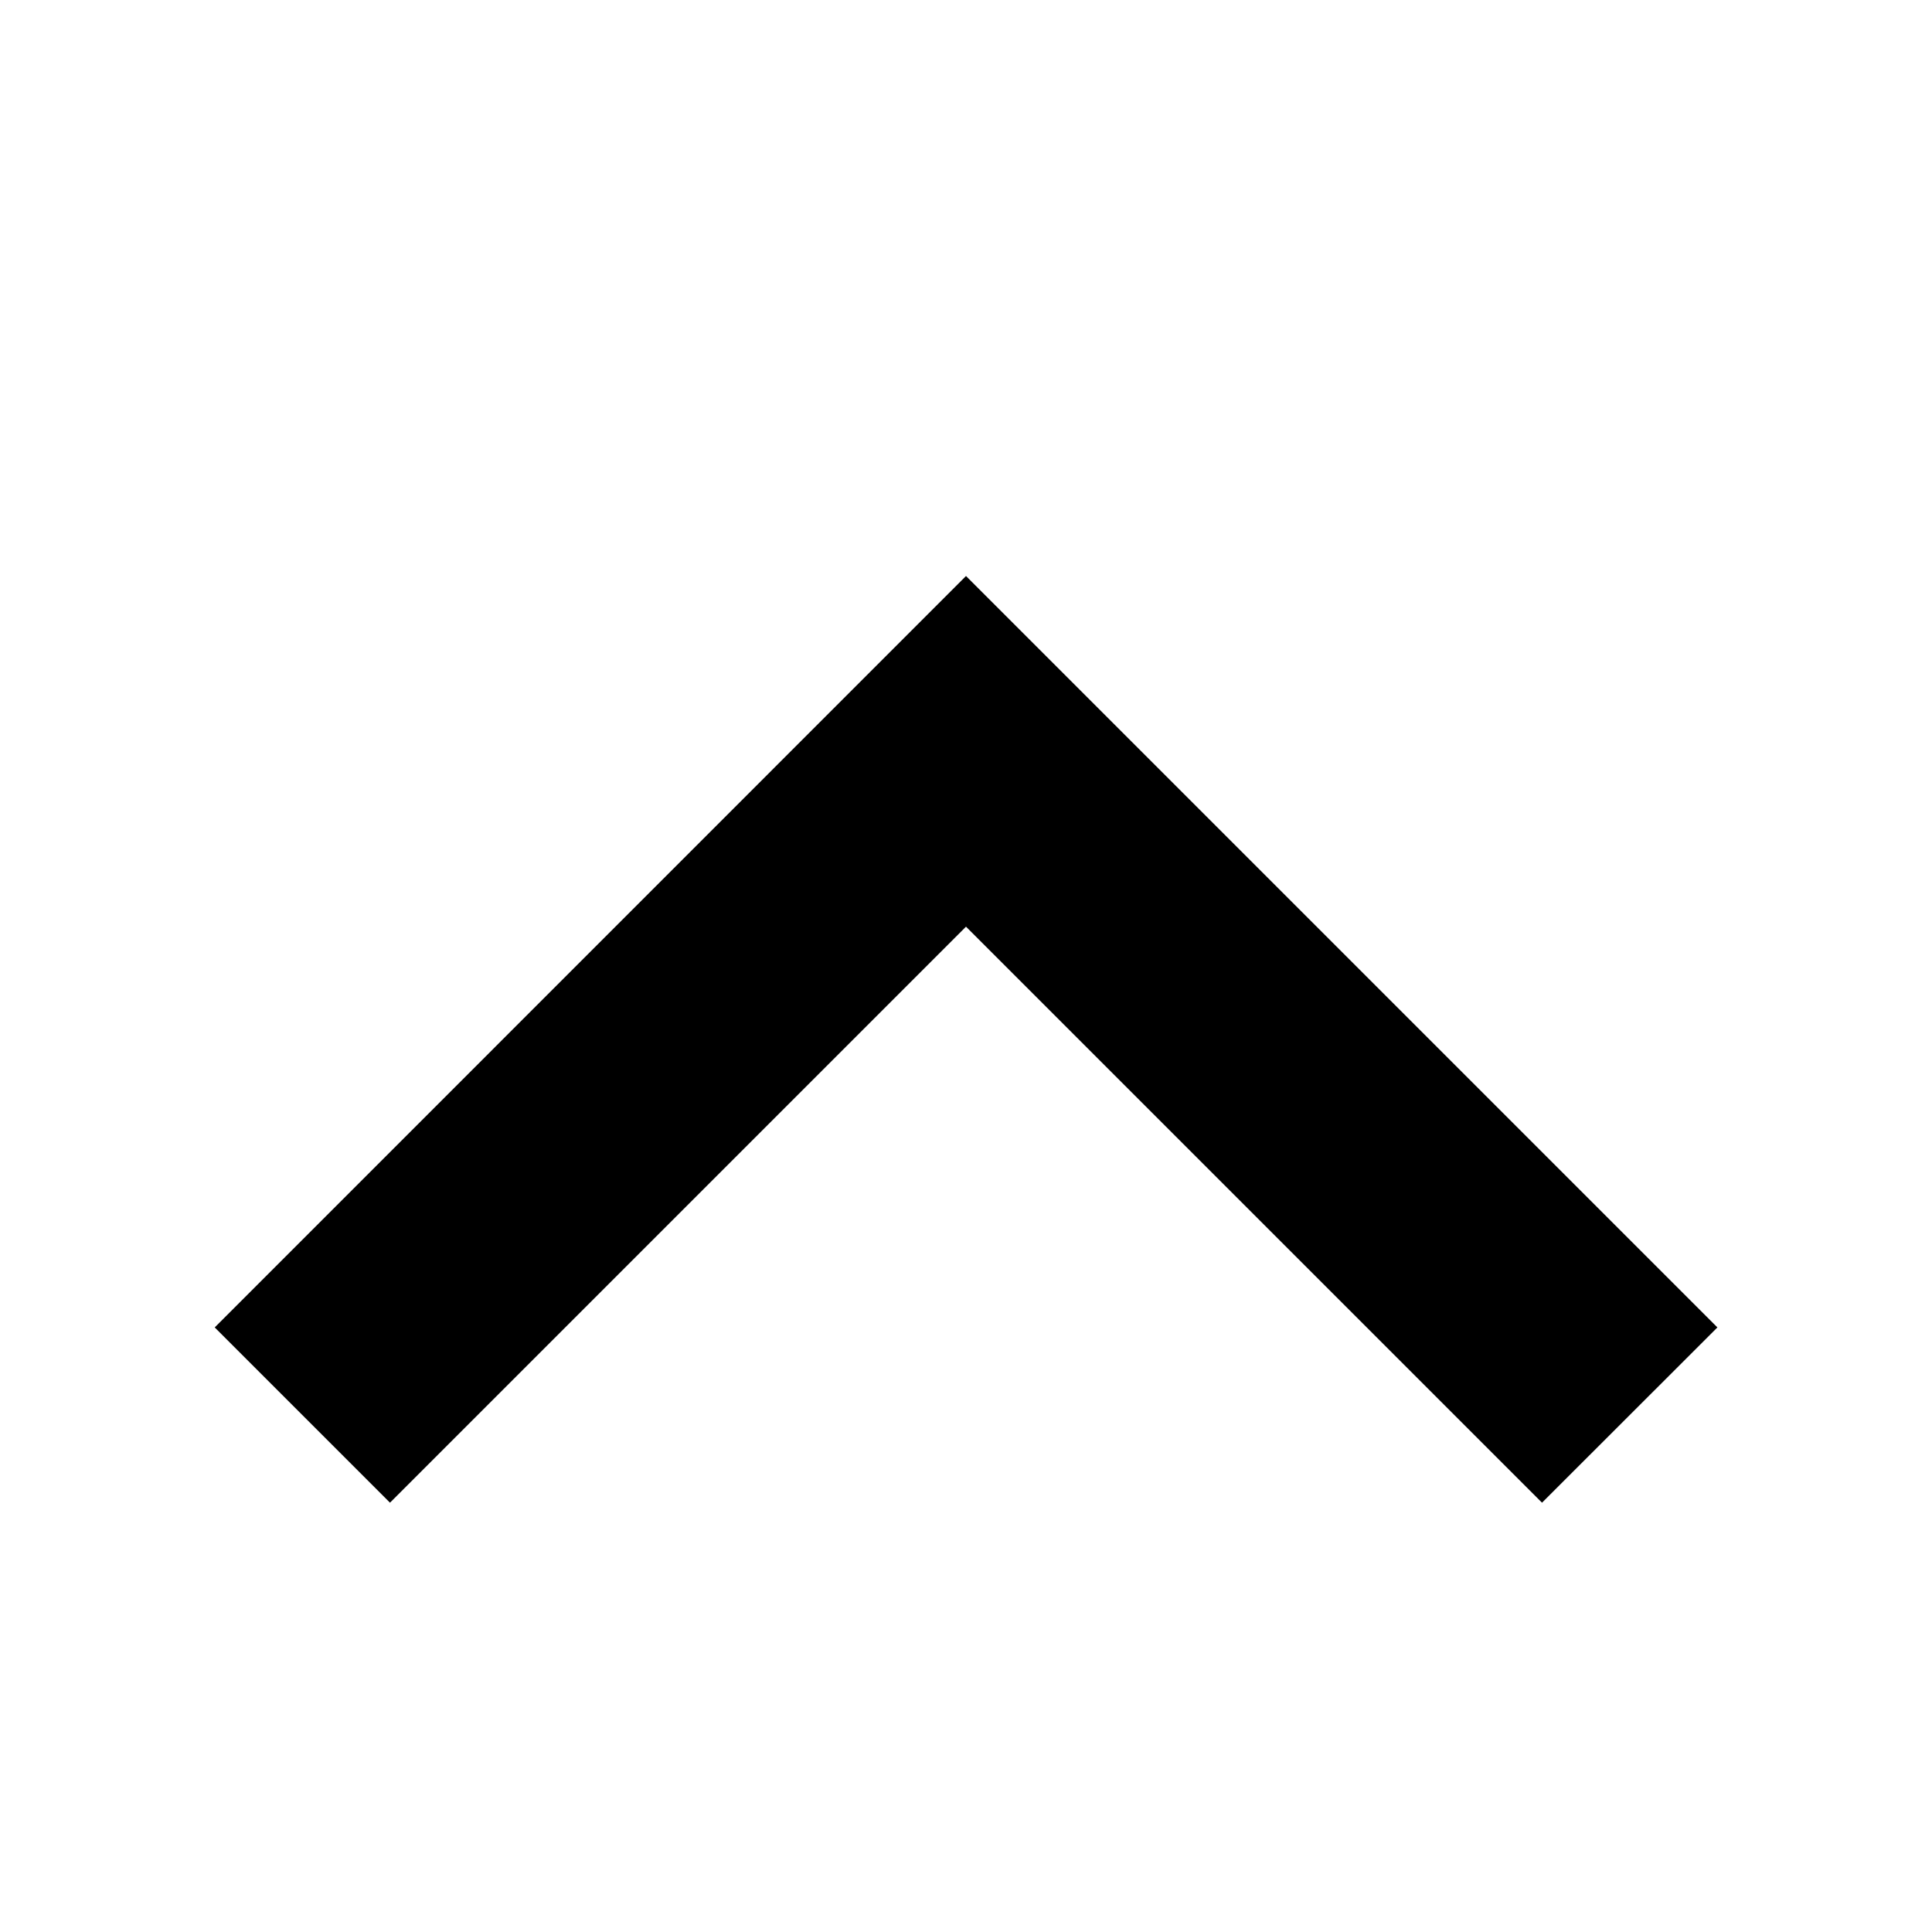 <svg width="14" height="14" viewBox="0 0 14 14" fill="none" xmlns="http://www.w3.org/2000/svg">
<path d="M12.445 9.619L11.174 10.889L7 6.715L2.826 10.889L1.556 9.619L7 4.174L12.445 9.619Z" fill="black"/>
</svg>
